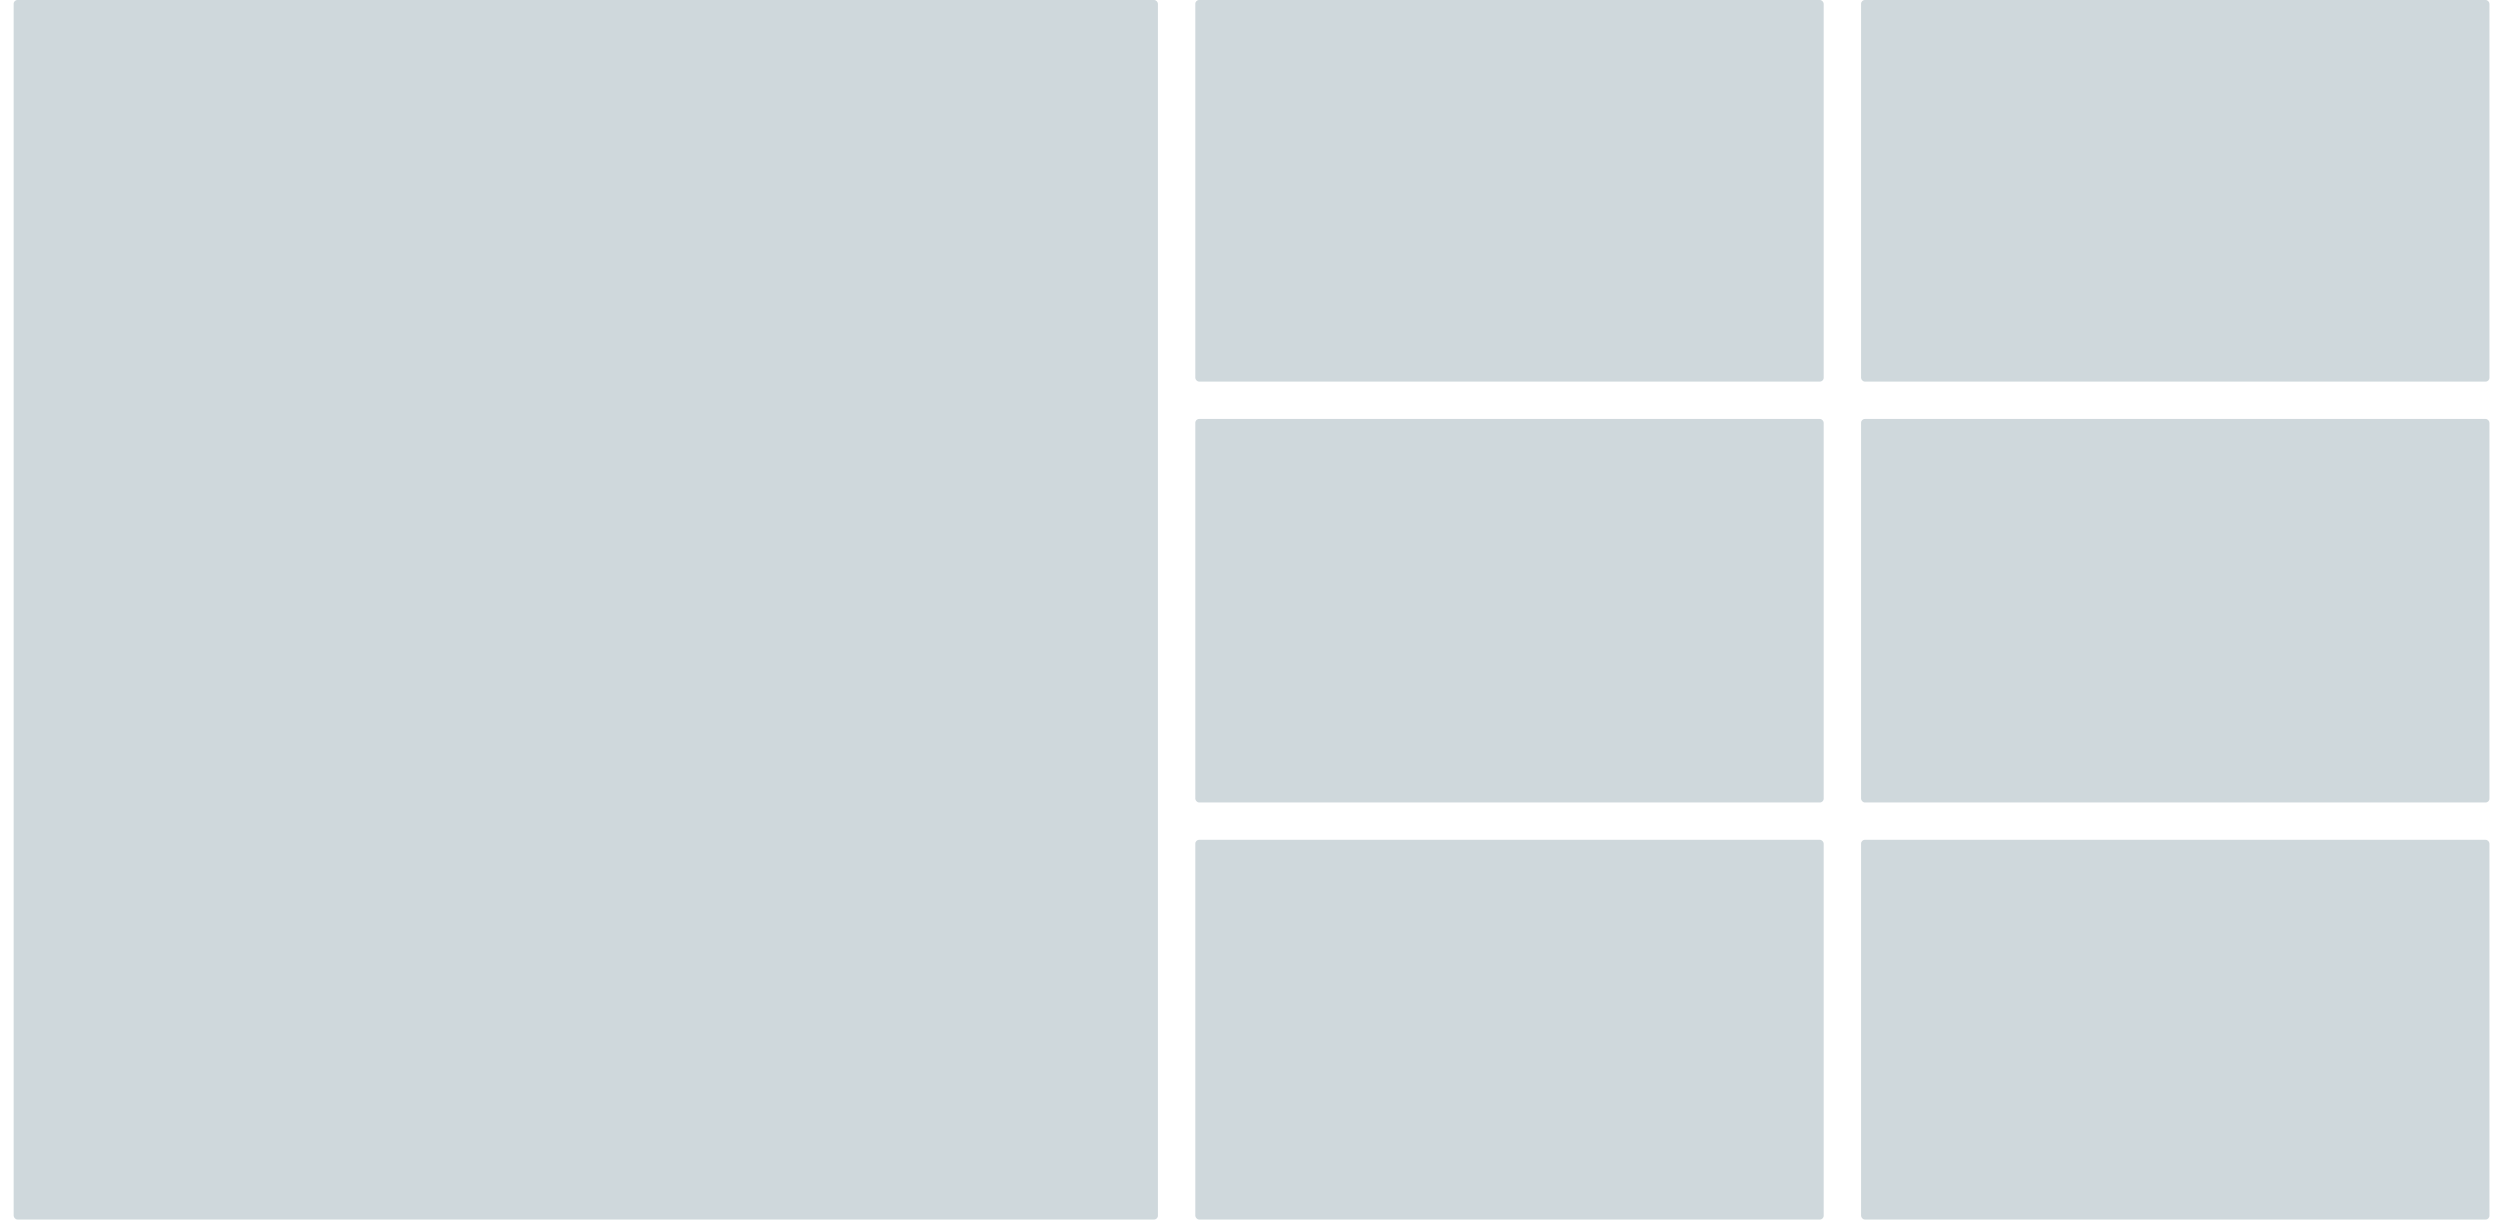 <svg width="82" height="40" viewBox="0 0 82 40" fill="none" xmlns="http://www.w3.org/2000/svg">
<rect x="0.448" width="37.532" height="40" rx="0.125" fill="#CFD8DC"/>
<rect x="39.206" width="20.611" height="12.516" rx="0.125" fill="#CFD8DC"/>
<rect x="39.206" y="13.742" width="20.611" height="12.579" rx="0.125" fill="#CFD8DC"/>
<rect x="39.206" y="27.546" width="20.611" height="12.454" rx="0.125" fill="#CFD8DC"/>
<rect x="61.043" width="20.611" height="12.516" rx="0.125" fill="#CFD8DC"/>
<rect x="61.043" y="13.742" width="20.611" height="12.579" rx="0.125" fill="#CFD8DC"/>
<rect x="61.043" y="27.546" width="20.611" height="12.454" rx="0.125" fill="#CFD8DC"/>
</svg>

